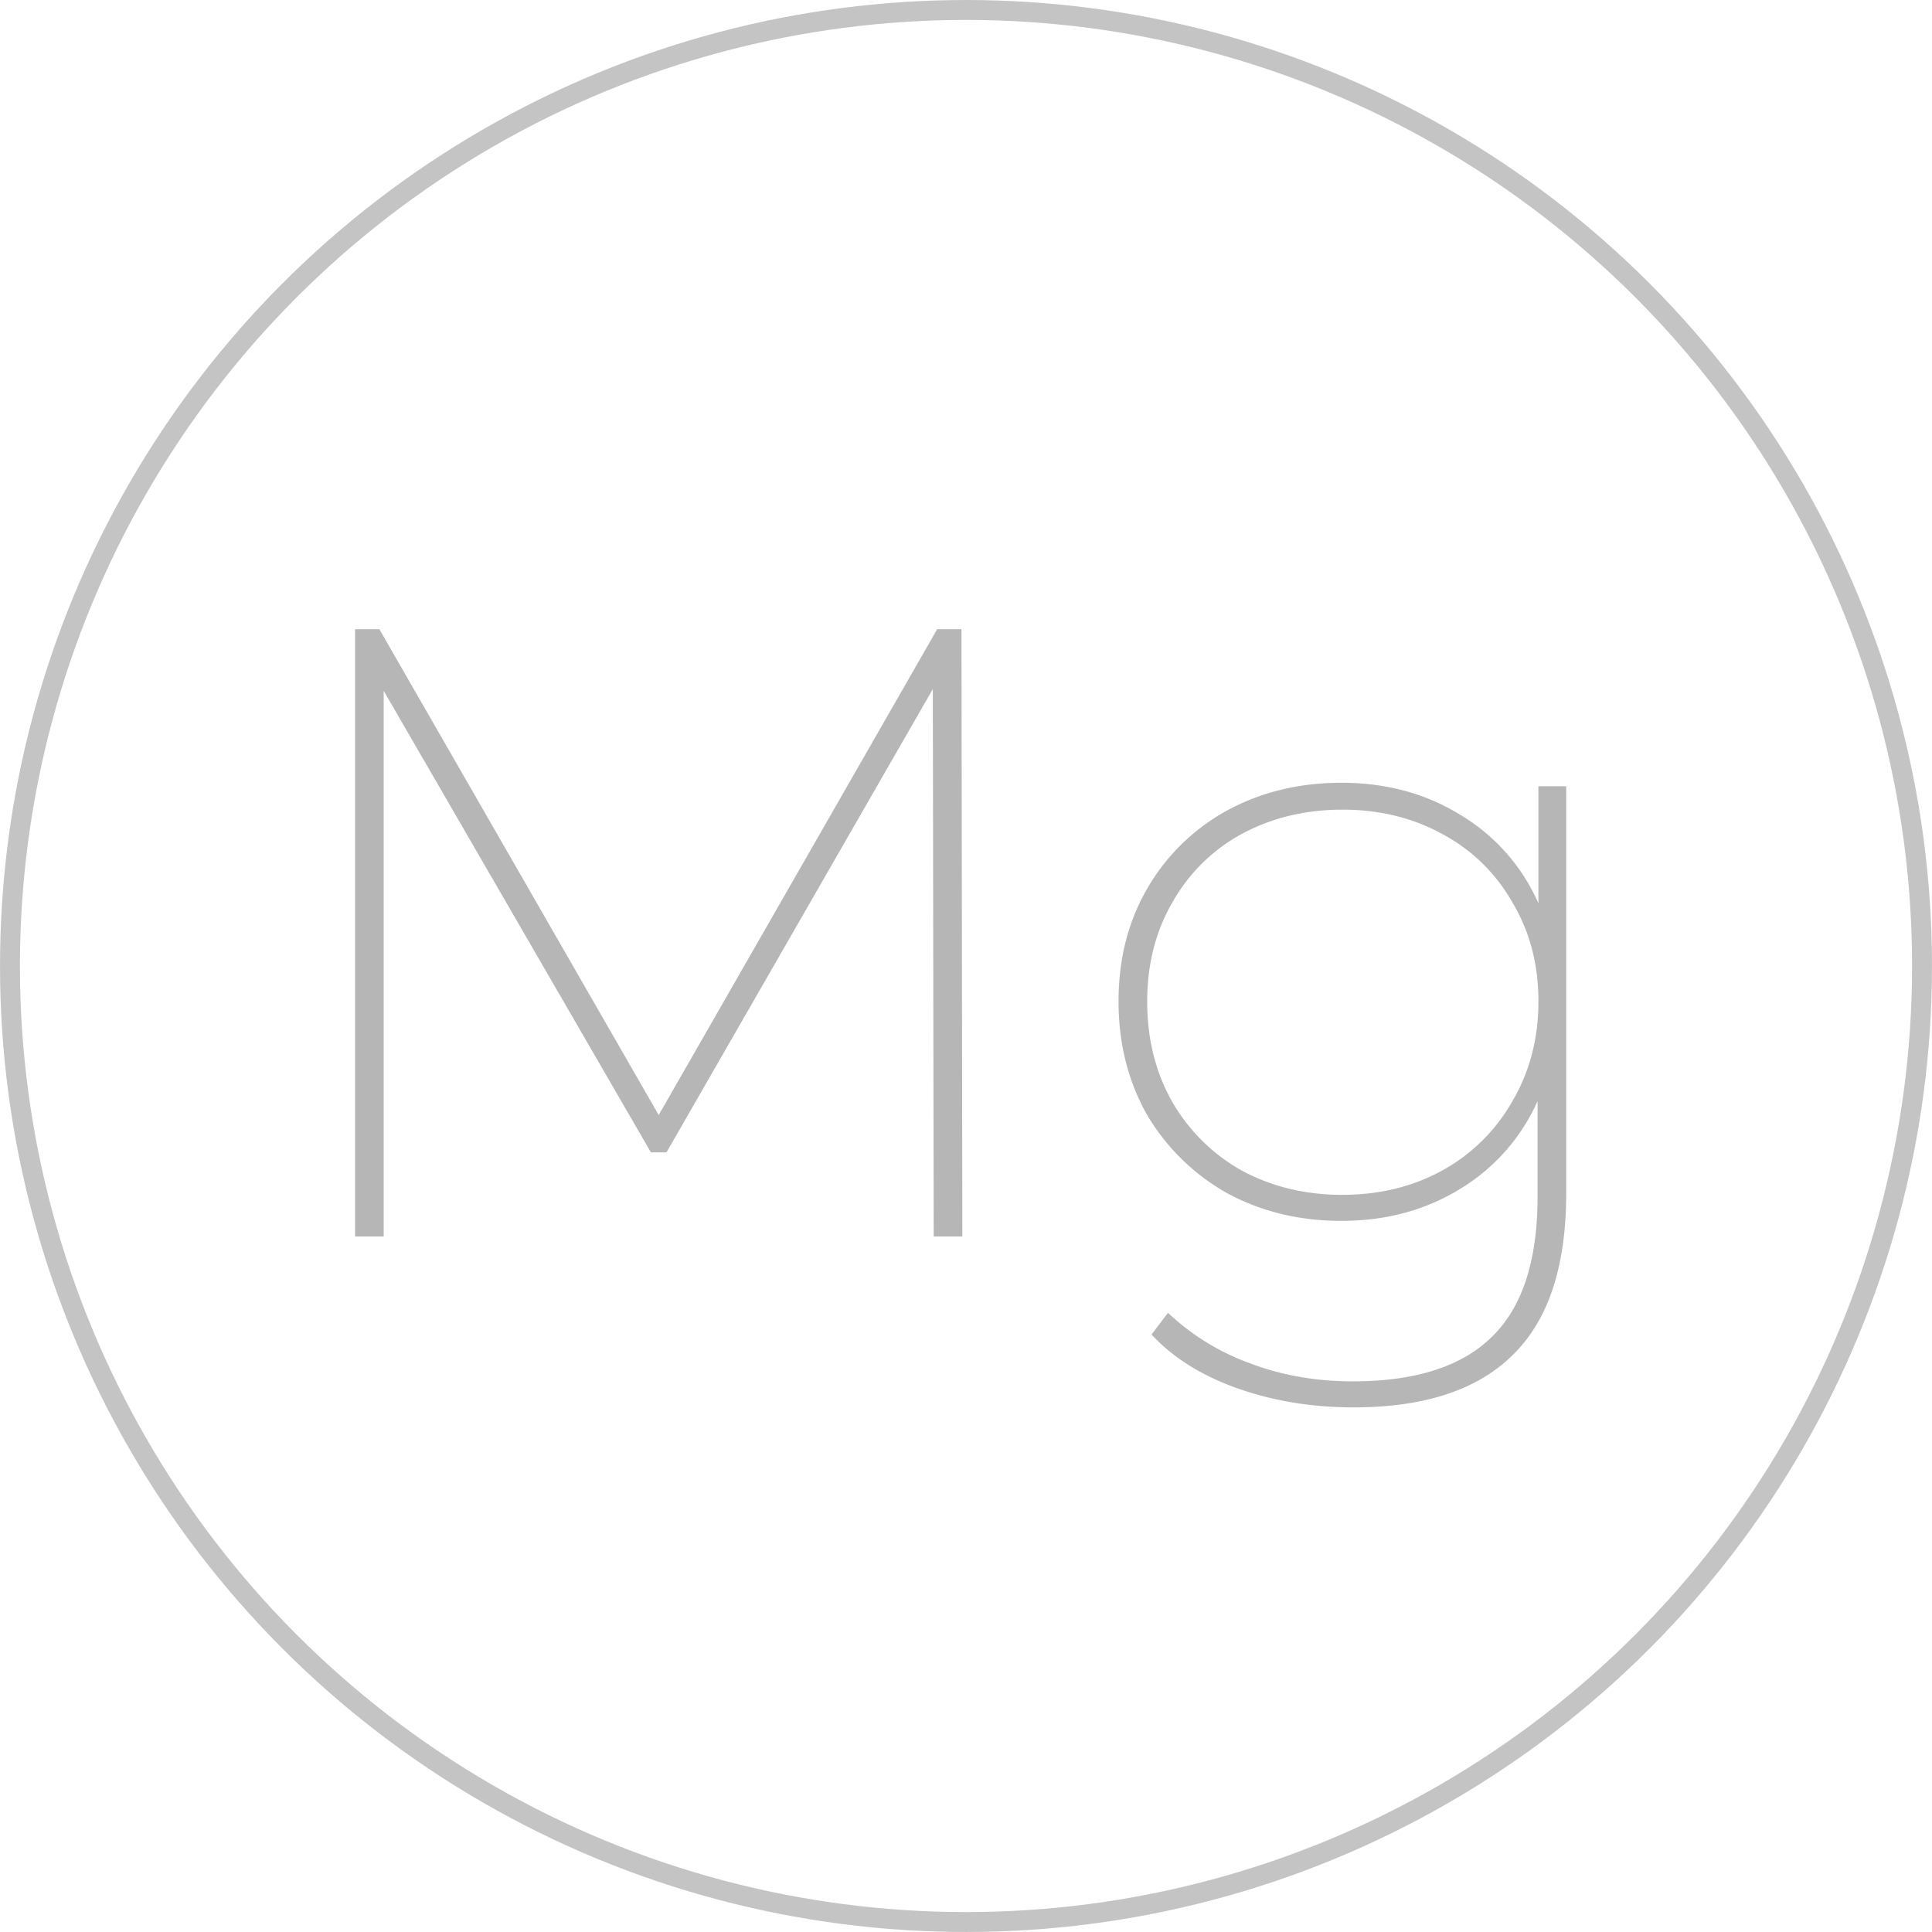 <svg width="75" height="75" fill="none" xmlns="http://www.w3.org/2000/svg"><path d="M36.246 48l-.034-21.25-10.338 17.983h-.607L14.895 26.817V48h-1.111V24.426h.943l10.844 18.86 10.81-18.86h.943L37.358 48h-1.112zM60.8 30.522v15.794c0 2.829-.685 4.917-2.055 6.264-1.37 1.37-3.435 2.054-6.196 2.054-1.617 0-3.121-.247-4.513-.74-1.392-.494-2.503-1.19-3.334-2.088l.64-.842a9.157 9.157 0 003.166 1.953c1.234.471 2.57.707 4.007.707 2.447 0 4.255-.584 5.422-1.751 1.167-1.145 1.751-2.953 1.751-5.422v-3.705a7.596 7.596 0 01-2.997 3.402c-1.347.83-2.885 1.246-4.614 1.246-1.639 0-3.12-.36-4.445-1.078a8.36 8.36 0 01-3.098-3.03c-.741-1.303-1.112-2.773-1.112-4.413 0-1.638.37-3.098 1.112-4.377a8.034 8.034 0 013.098-3.031c1.325-.719 2.806-1.078 4.445-1.078 1.729 0 3.267.415 4.614 1.246a7.507 7.507 0 013.03 3.435v-4.546H60.8zm-8.69 15.861c1.438 0 2.729-.314 3.874-.943a6.993 6.993 0 002.728-2.694c.673-1.145 1.01-2.436 1.01-3.873 0-1.436-.337-2.716-1.01-3.839a6.764 6.764 0 00-2.728-2.66c-1.145-.629-2.436-.943-3.873-.943-1.437 0-2.74.314-3.907.943a6.822 6.822 0 00-2.694 2.66c-.65 1.123-.976 2.403-.976 3.84 0 1.459.325 2.761.976 3.906a7.13 7.13 0 002.694 2.66c1.168.63 2.47.944 3.907.944z" fill="#B6B6B6"/><circle cx="37.5" cy="37.5" r="37.113" stroke="#C4C4C4" stroke-width=".773"/></svg>